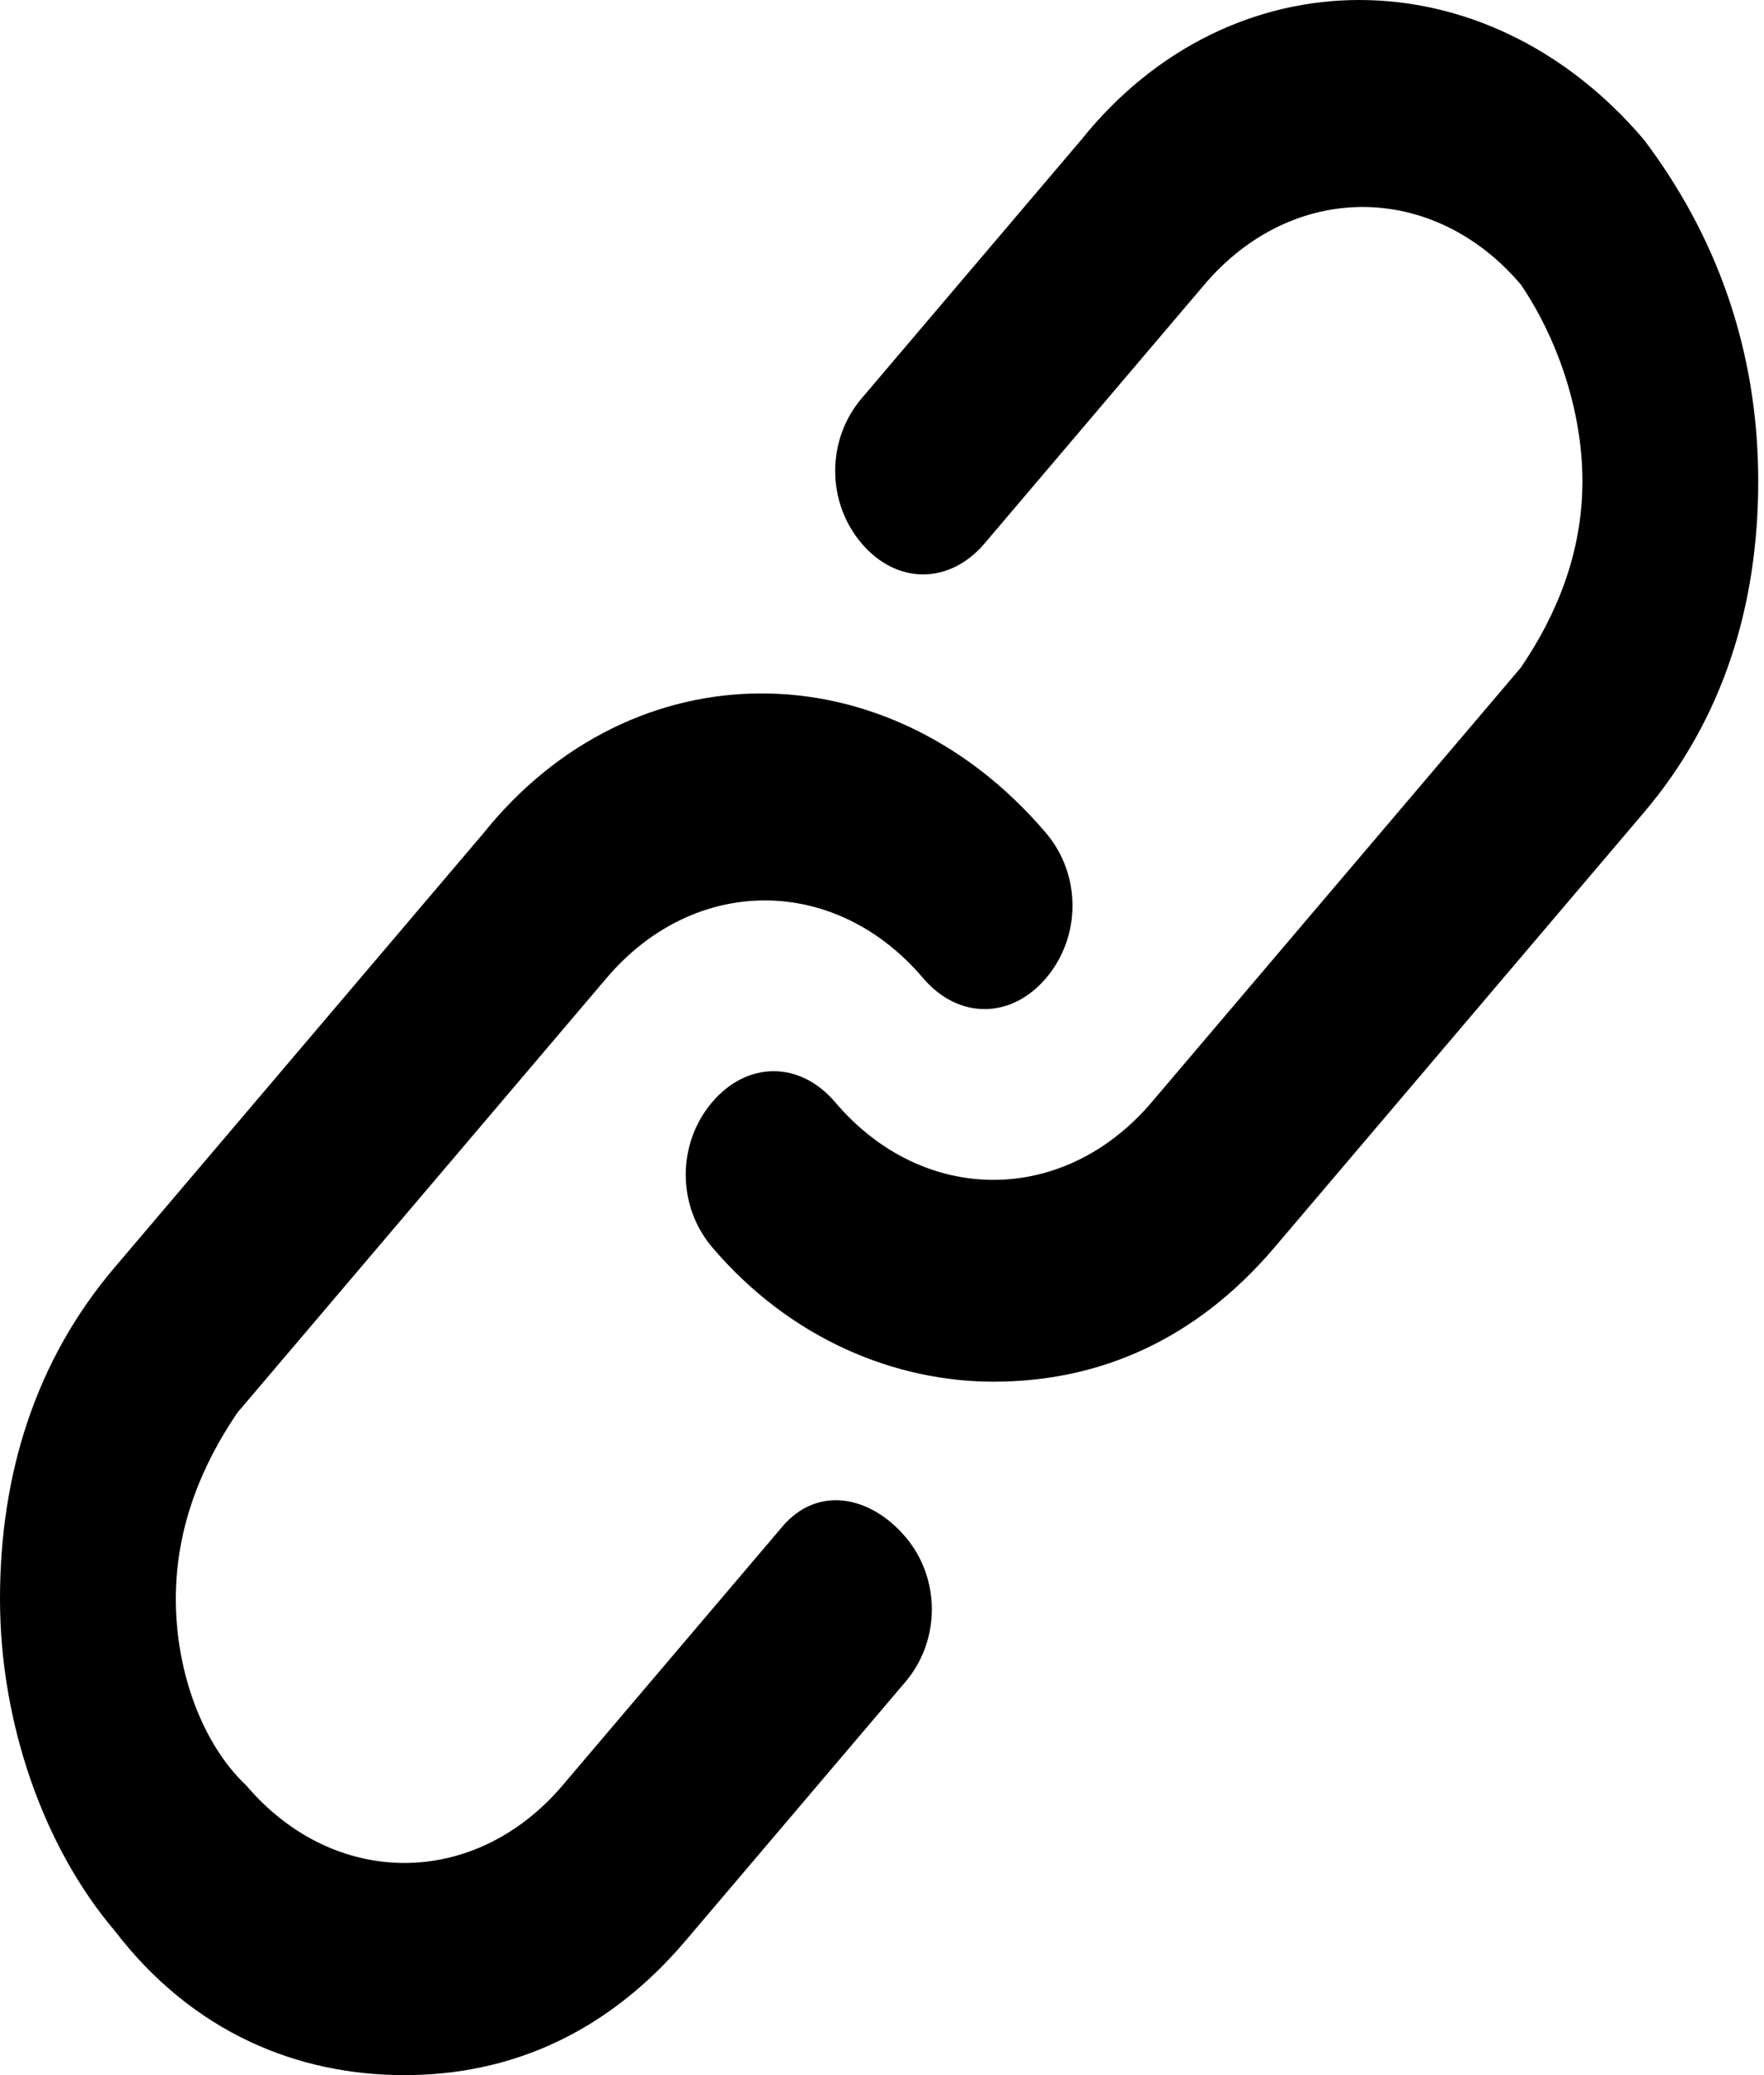 <svg width="170" height="200" viewBox="0 0 170 200" fill="none" xmlns="http://www.w3.org/2000/svg">
<path d="M75.4 147.132L54.221 172.069C45.749 182.045 32.193 182.045 23.721 172.069C19.485 168.079 16.944 161.097 16.944 154.114C16.944 147.132 19.485 141.147 22.874 136.159L58.456 94.264C66.928 84.289 80.484 84.289 88.956 94.264C92.344 98.254 97.427 98.254 100.816 94.264C104.205 90.274 104.205 84.289 100.816 80.299C85.567 62.344 60.998 62.344 46.596 80.299L11.014 122.194C3.389 131.172 0 142.144 0 154.114C0 166.084 4.236 178.054 11.014 186.035C18.638 196.01 28.805 200 38.971 200C49.137 200 58.456 196.01 66.081 187.032L87.261 162.094C90.65 158.104 90.65 152.119 87.261 148.129C83.872 144.139 78.789 143.142 75.4 147.132Z" fill="black"/>
<path d="M158.43 13.466C143.181 -4.489 118.612 -4.489 104.21 13.466L83.03 38.404C79.641 42.394 79.641 48.379 83.03 52.369C86.419 56.359 91.502 56.359 94.891 52.369L116.07 27.431C124.542 17.456 138.098 17.456 146.57 27.431C149.958 32.419 152.5 39.401 152.5 46.384C152.5 53.367 149.958 59.352 146.57 64.339L110.987 106.234C102.515 116.209 88.96 116.209 80.488 106.234C77.1 102.244 72.016 102.244 68.627 106.234C65.239 110.224 65.239 116.209 68.627 120.2C76.252 129.177 86.419 133.167 95.738 133.167C105.904 133.167 115.223 129.177 122.848 120.2L158.43 78.304C166.055 69.327 169.444 58.354 169.444 46.384C169.444 33.416 165.208 22.444 158.43 13.466Z" fill="black"/>
</svg>
